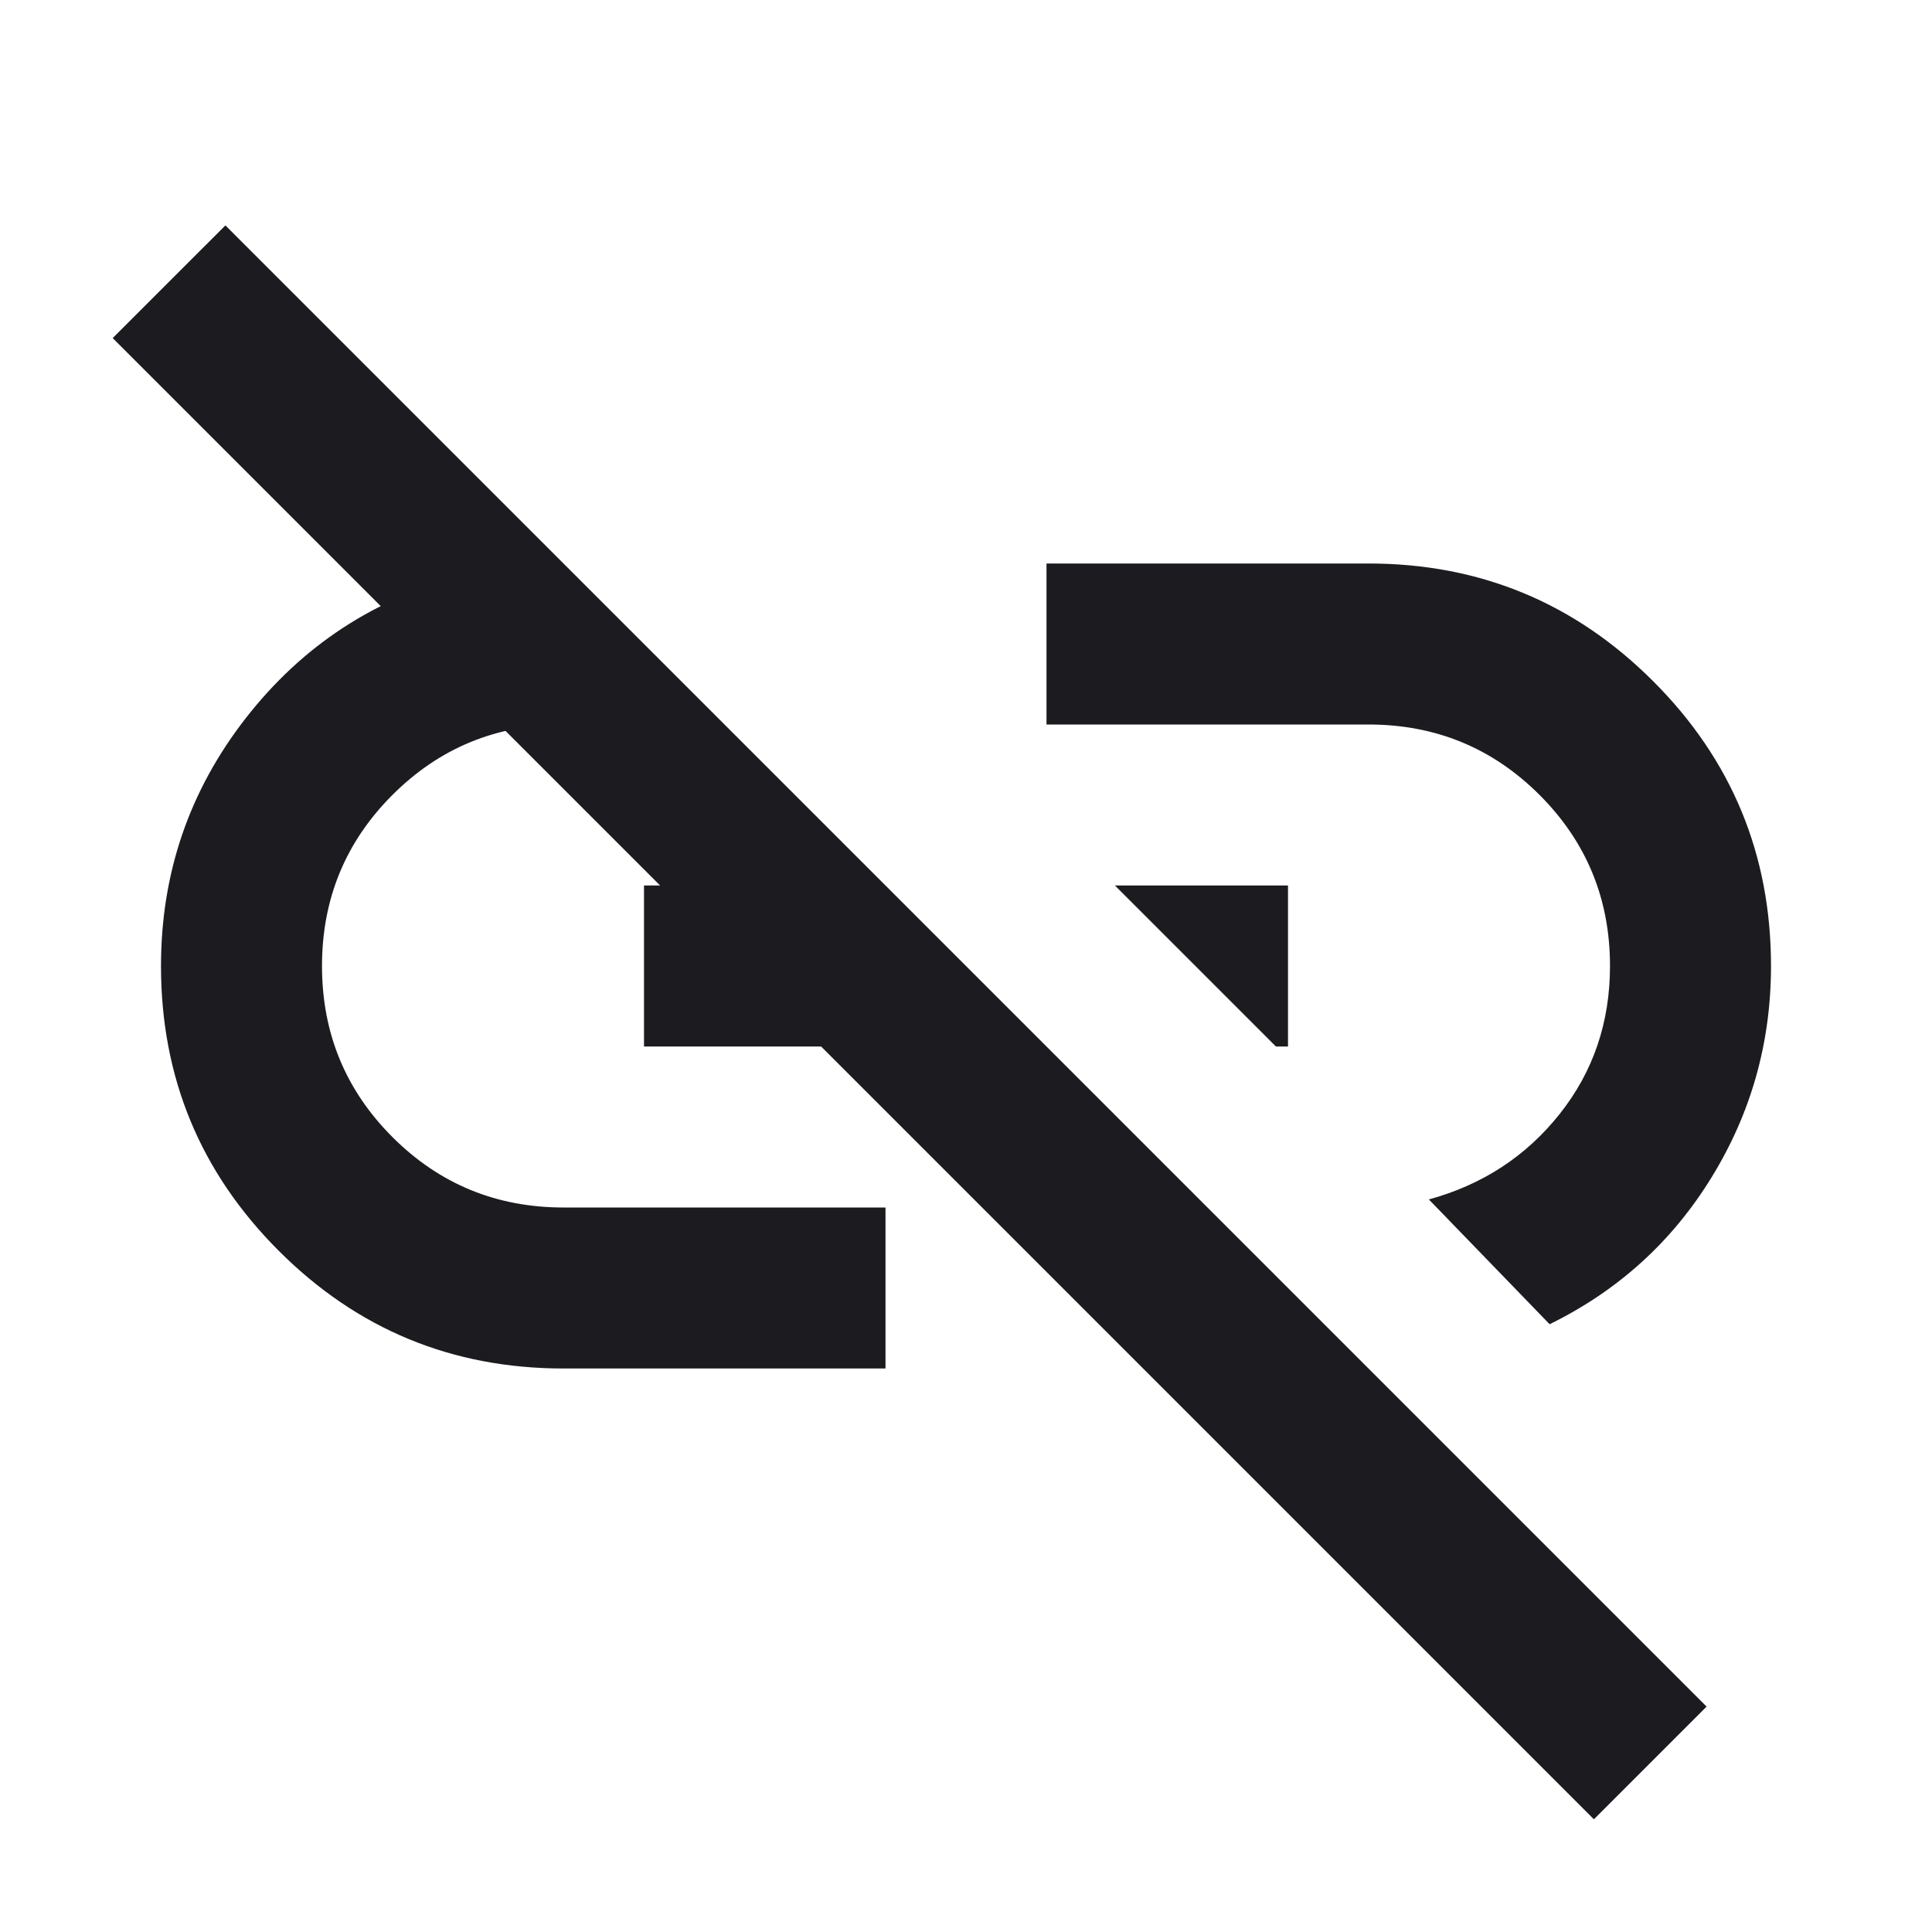 <svg width="24" height="24" viewBox="0 0 24 24" fill="none" xmlns="http://www.w3.org/2000/svg">
<g clip-path="url(#clip0_2019_16523)">
<mask id="mask0_2019_16523" style="mask-type:alpha" maskUnits="userSpaceOnUse" x="0" y="0" width="24" height="24">
<rect width="24" height="24" fill="#D9D9D9"/>
</mask>
<g mask="url(#mask0_2019_16523)">
<path d="M19.25 16.45L17.75 14.9C18.417 14.717 18.958 14.363 19.375 13.838C19.792 13.313 20 12.7 20 12C20 11.167 19.708 10.458 19.125 9.875C18.542 9.292 17.833 9 17 9H13V7H17C18.383 7 19.562 7.488 20.537 8.463C21.512 9.438 22 10.617 22 12C22 12.95 21.754 13.825 21.262 14.625C20.771 15.425 20.1 16.033 19.25 16.45ZM15.85 13L13.85 11H16V13H15.85ZM19.8 22.6L1.4 4.2L2.8 2.8L21.2 21.2L19.8 22.6ZM11 17H7C5.617 17 4.437 16.513 3.462 15.537C2.487 14.562 2 13.383 2 12C2 10.85 2.35 9.825 3.05 8.925C3.75 8.025 4.65 7.433 5.75 7.15L7.6 9H7C6.167 9 5.458 9.292 4.875 9.875C4.292 10.458 4 11.167 4 12C4 12.833 4.292 13.542 4.875 14.125C5.458 14.708 6.167 15 7 15H11V17ZM8 13V11H9.625L11.6 13H8Z" fill="#1C1B1F"/>
</g>
</g>
<defs>
<clipPath id="clip0_2019_16523">
<rect width="24" height="24" fill="white"/>
</clipPath>
</defs>
</svg>
